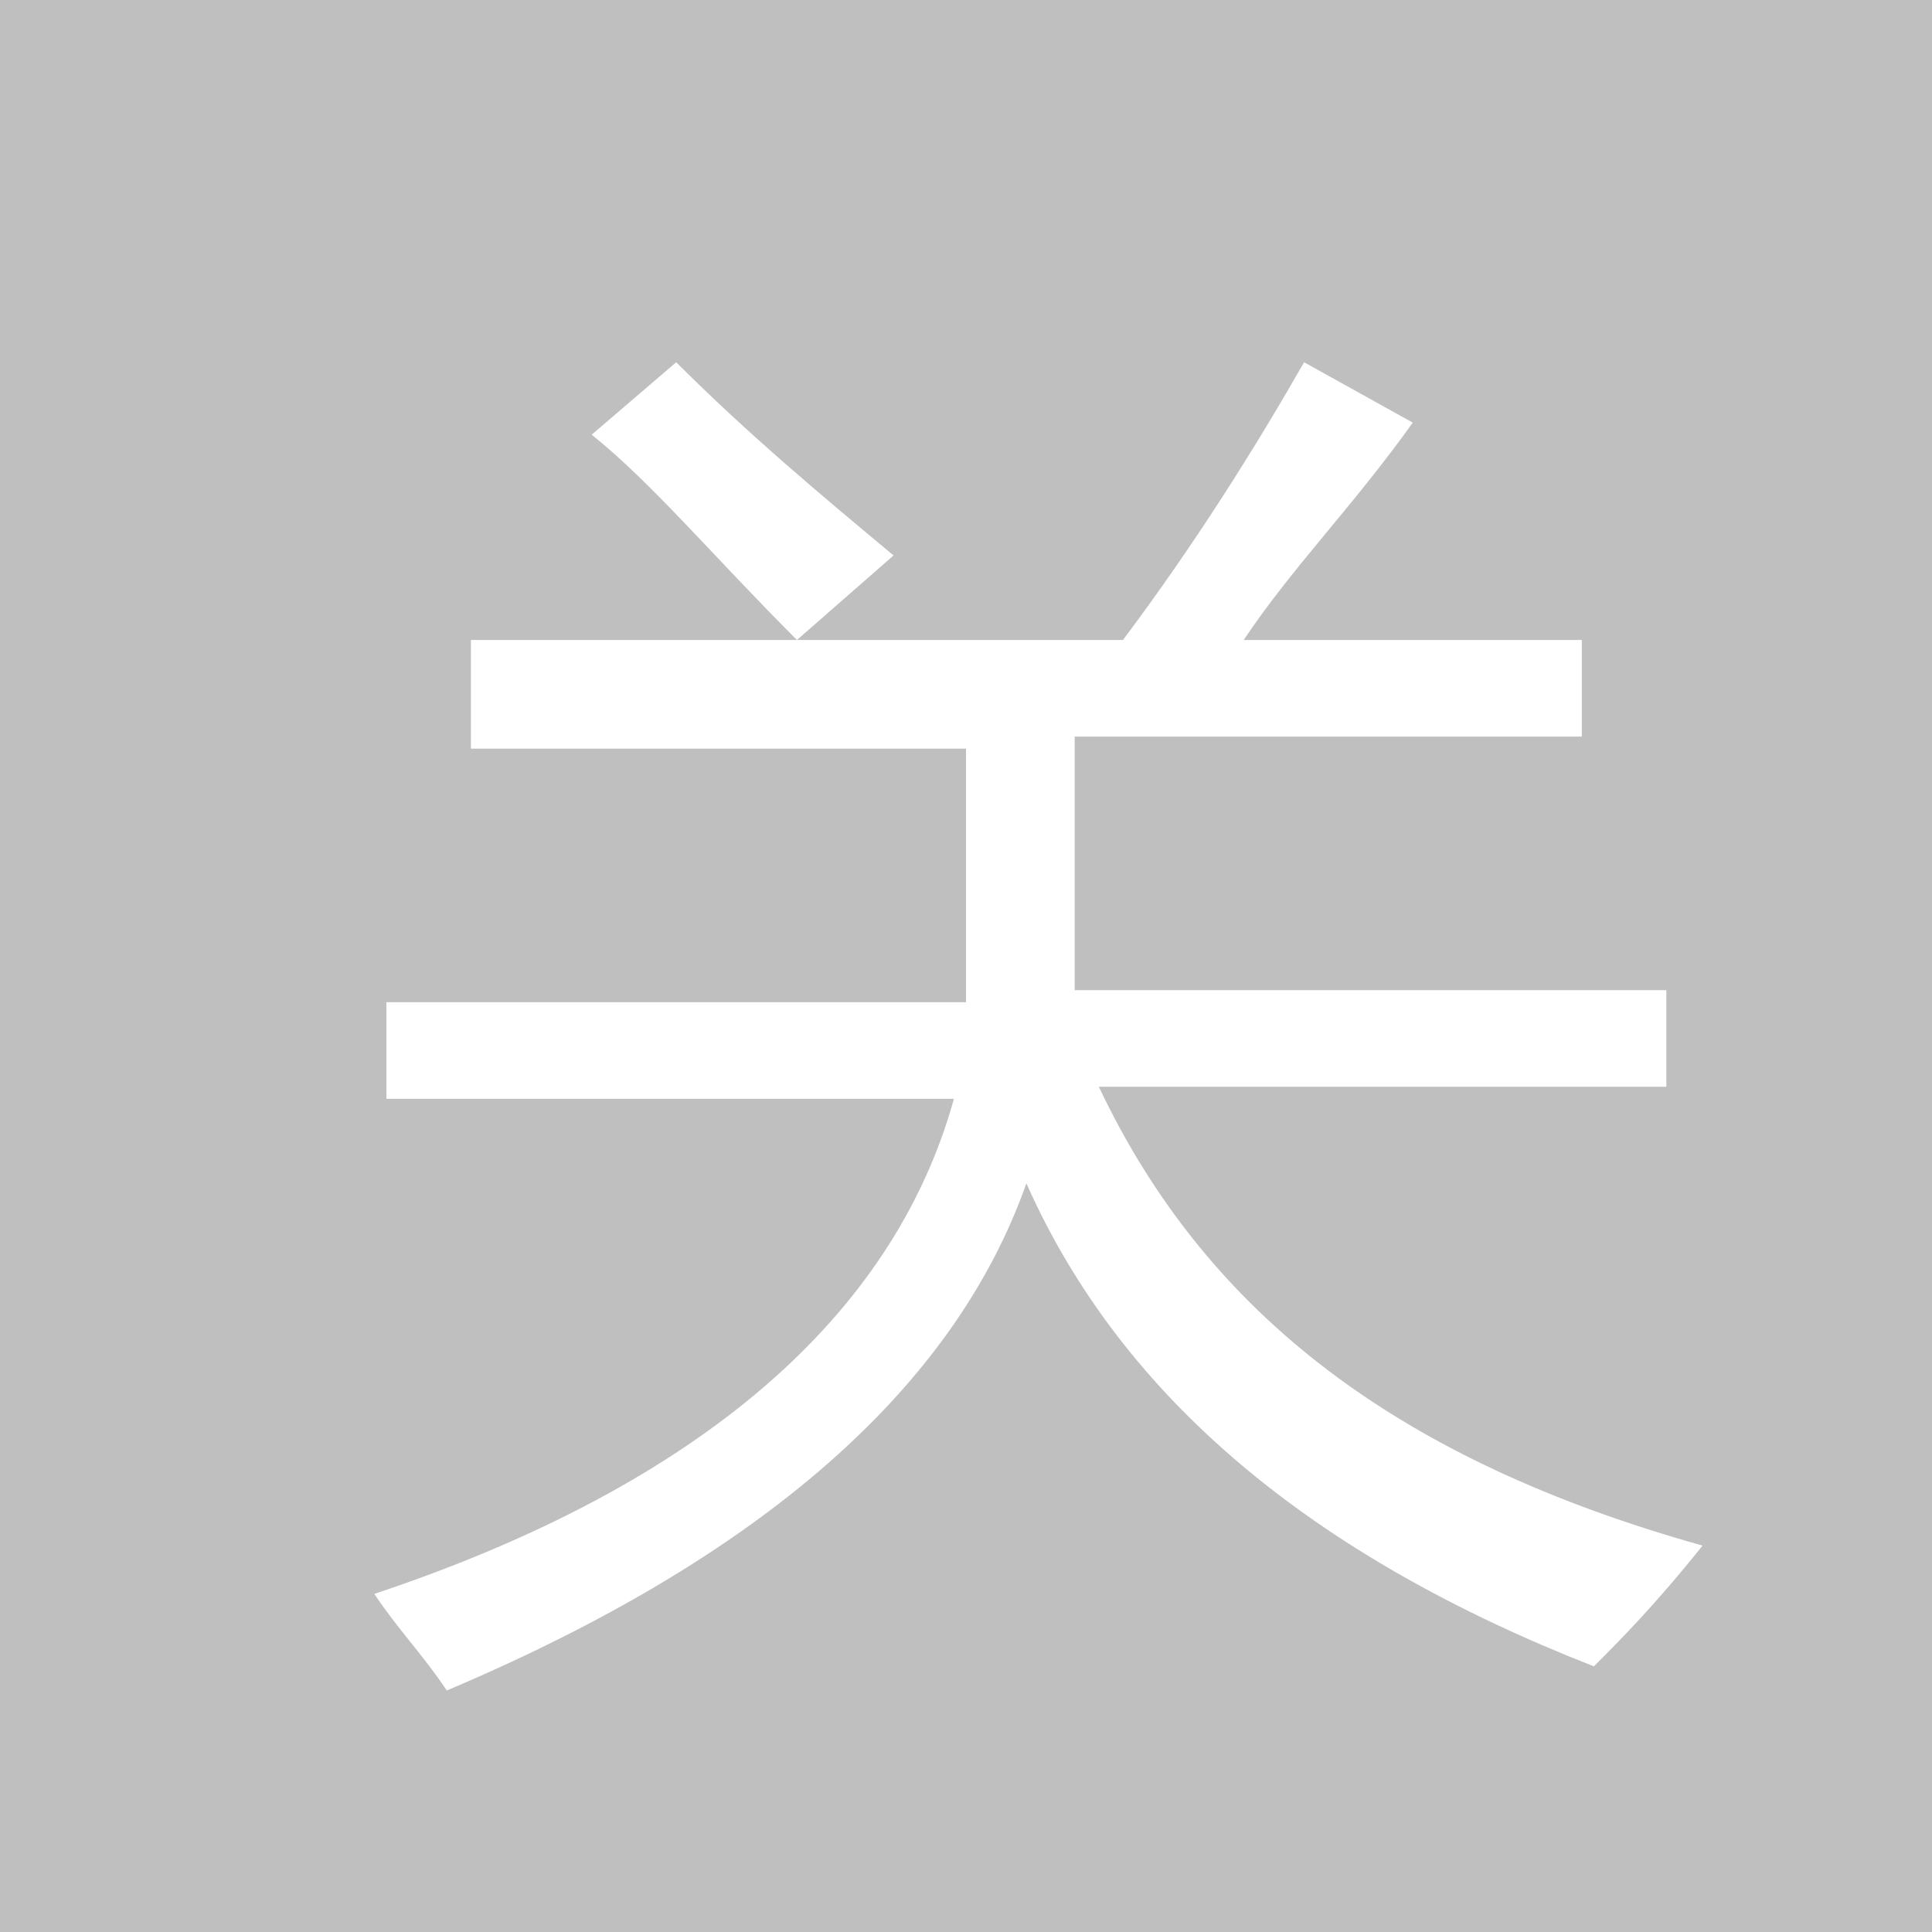 <?xml version="1.0" standalone="no"?><!DOCTYPE svg PUBLIC "-//W3C//DTD SVG 1.1//EN" "http://www.w3.org/Graphics/SVG/1.1/DTD/svg11.dtd"><svg t="1600911735860" class="icon" viewBox="0 0 1024 1024" version="1.1" xmlns="http://www.w3.org/2000/svg" p-id="1991" xmlns:xlink="http://www.w3.org/1999/xlink" width="200" height="200"><defs><style type="text/css"></style></defs><path d="M0 0v1024h1024V0H0z m844.8 883.2c-147.2-57.6-249.6-140.8-300.8-256-38.4 108.8-140.8 198.4-307.2 268.8-12.8-19.2-25.6-32-38.4-51.2 172.8-57.6 275.2-147.2 307.2-262.4H204.8v-51.2H512V396.8H249.6v-57.6h172.8C377.6 294.4 345.6 256 313.6 230.4l44.8-38.4c38.4 38.4 76.8 70.4 115.2 102.4l-51.2 44.8h172.8c38.4-51.2 70.4-102.4 96-147.2l57.6 32c-32 44.8-64 76.8-89.6 115.2h179.2v51.2H569.6v134.4h313.6V576H582.4c57.6 121.6 160 198.4 320 243.2-25.6 32-44.8 51.2-57.6 64z" fill="#bfbfbf" p-id="1992"></path></svg>